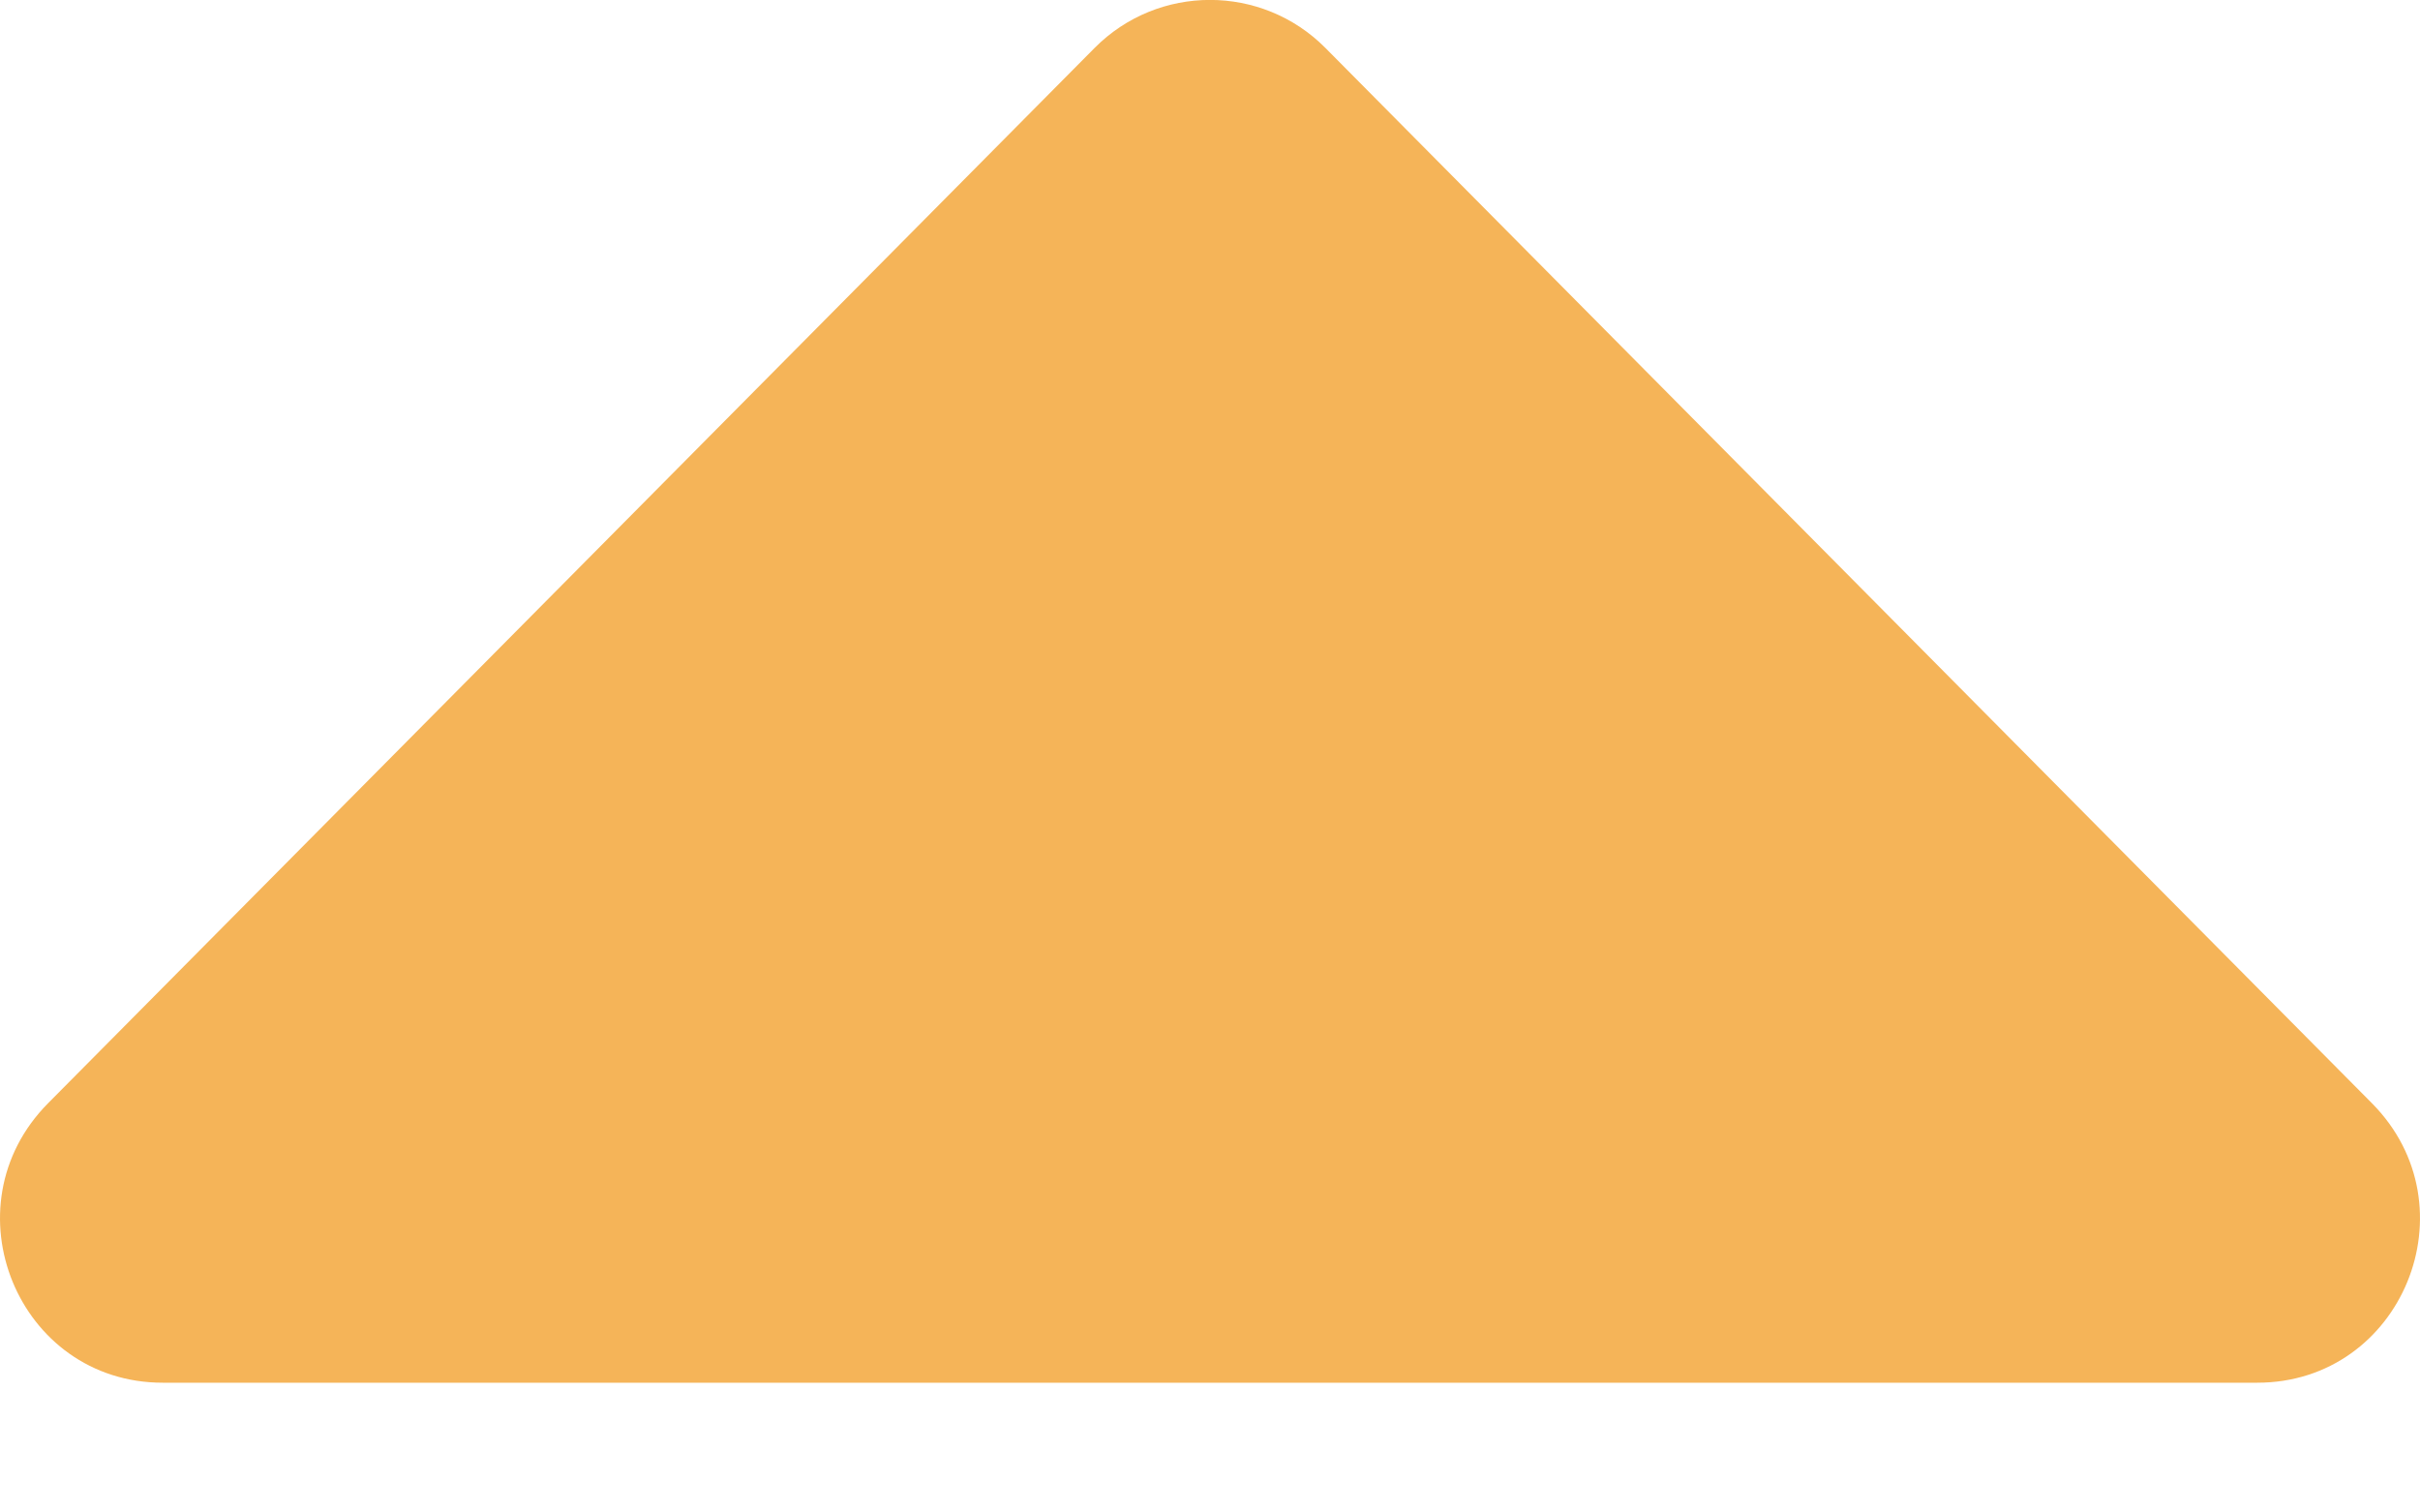 <svg width="8" height="5" viewBox="0 0 8 5" fill="none" xmlns="http://www.w3.org/2000/svg">
<path d="M0.538 4.571H7.462C7.941 4.571 8.18 3.989 7.841 3.647L4.381 0.158C4.171 -0.053 3.829 -0.053 3.619 0.158L0.159 3.647C-0.18 3.989 0.059 4.571 0.538 4.571Z" fill="#F5B458"/>
</svg>
